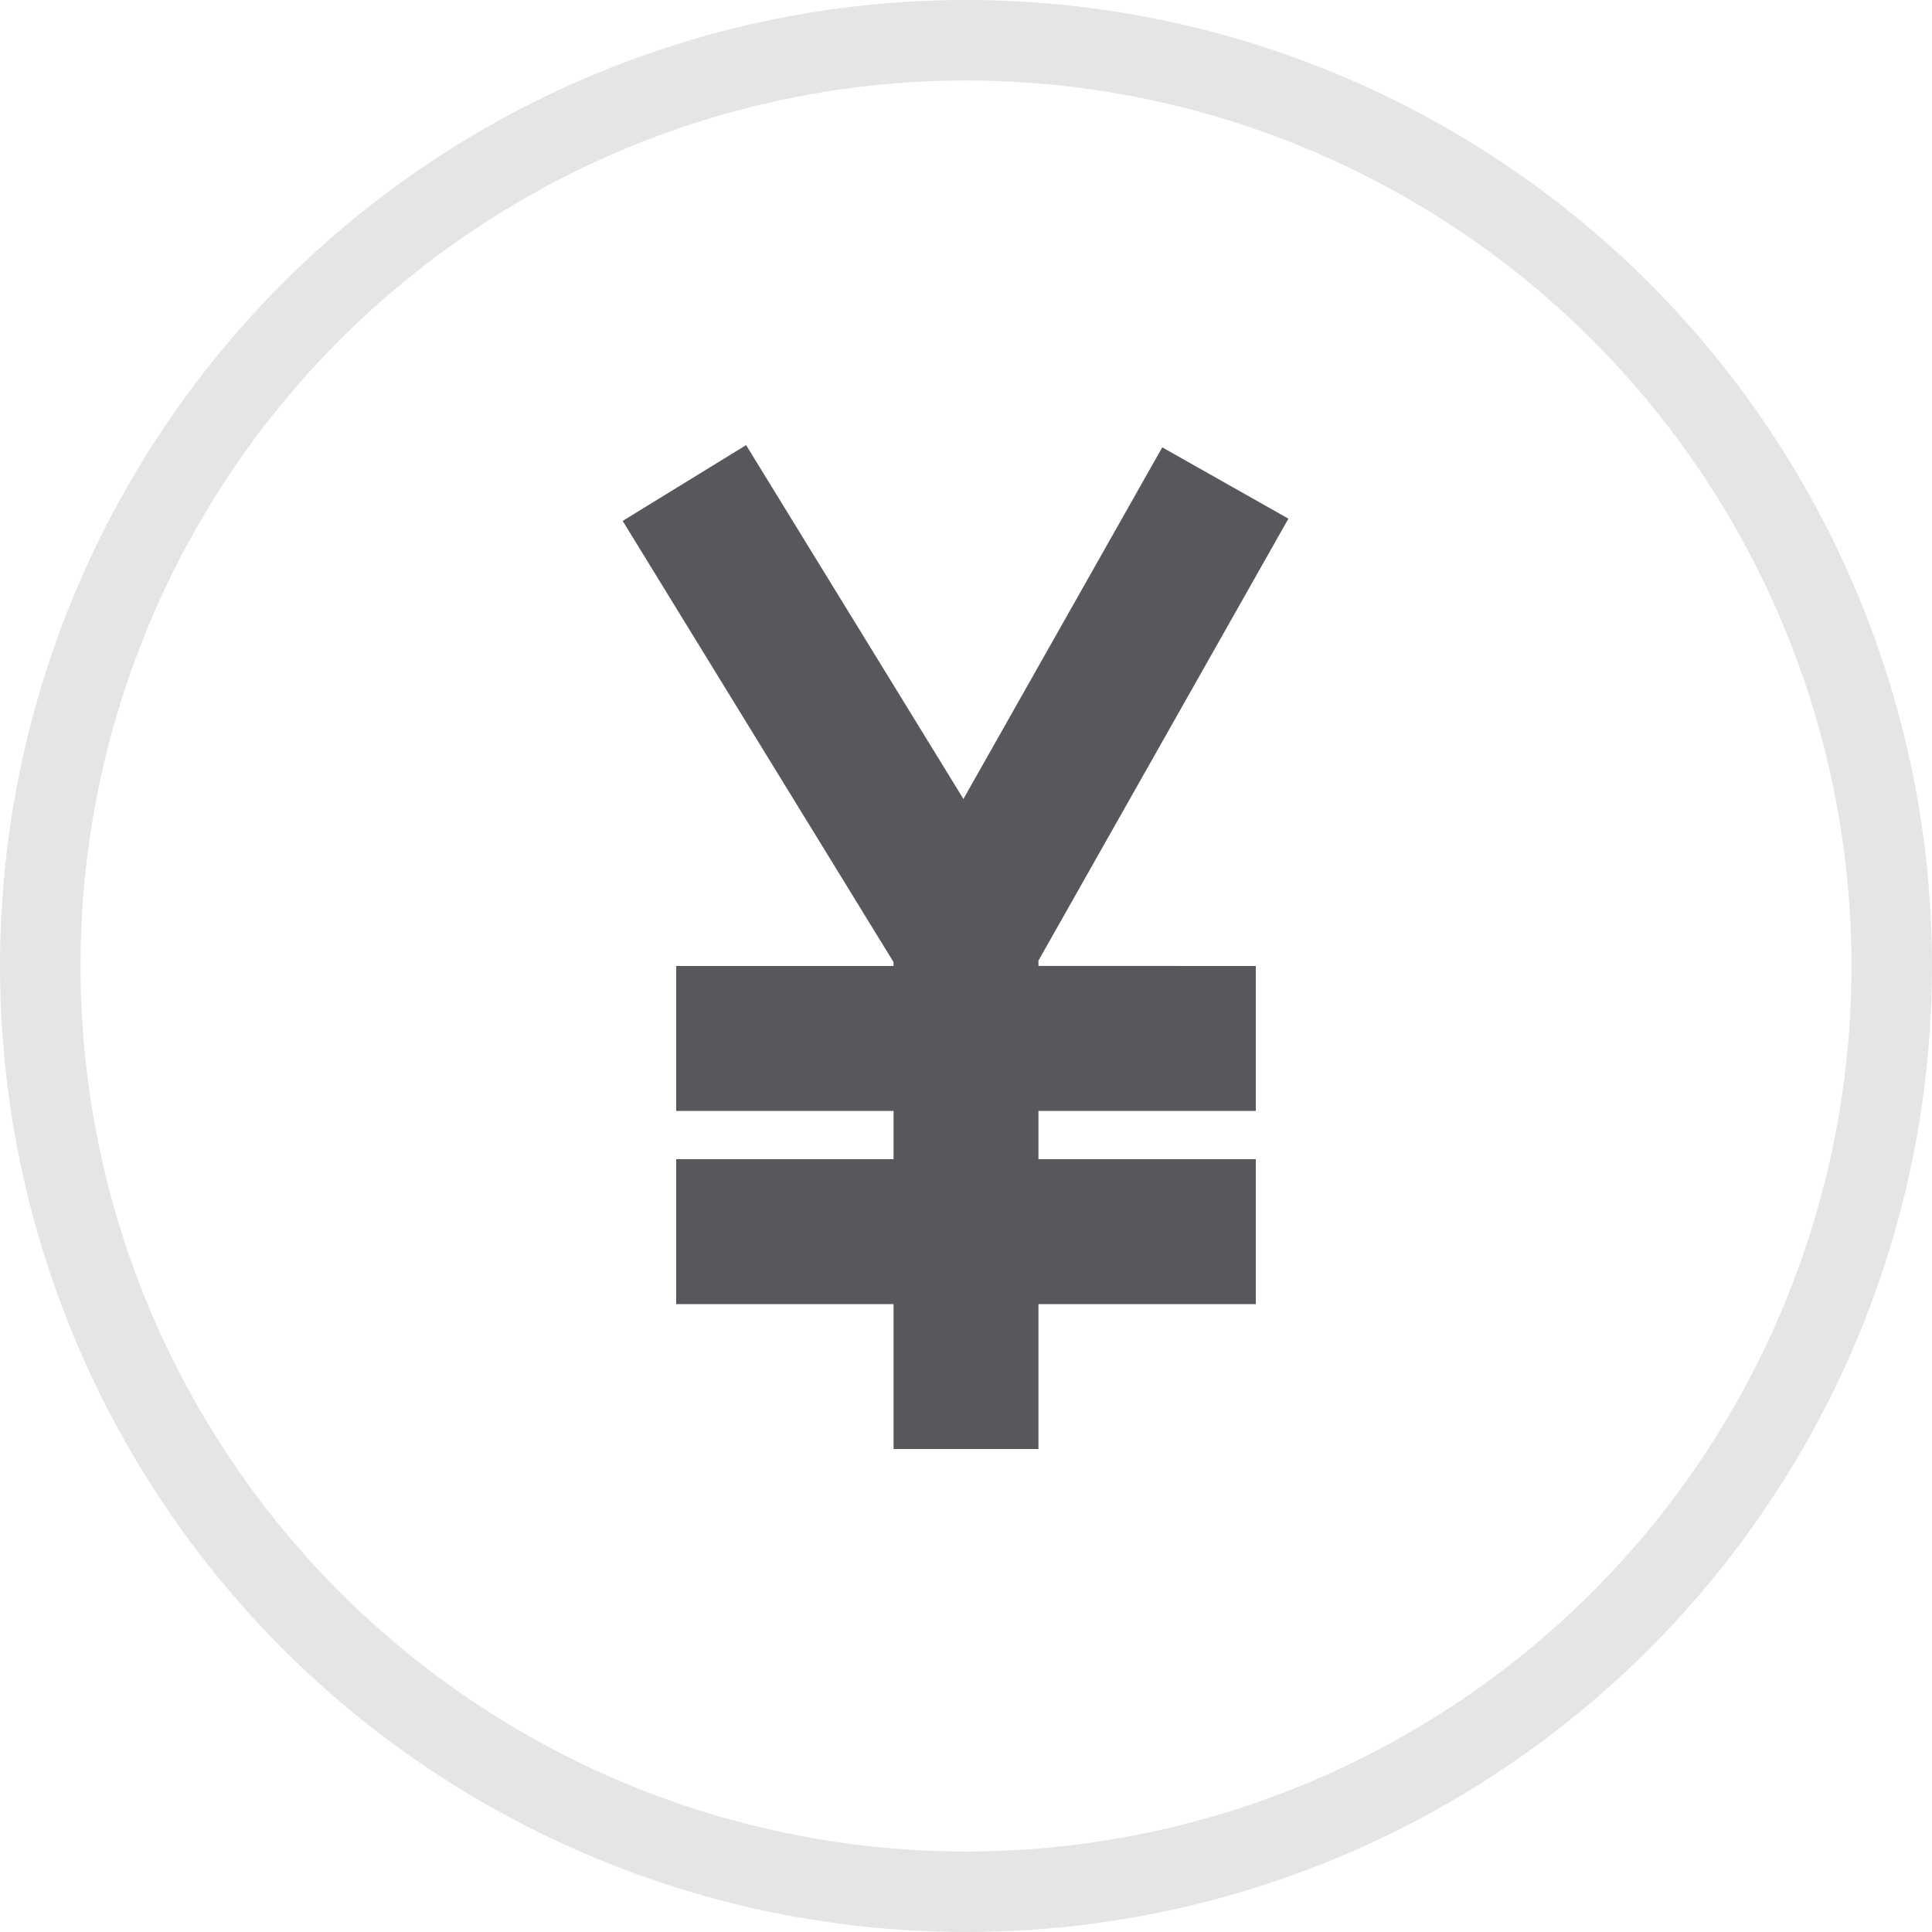 <svg xmlns="http://www.w3.org/2000/svg" width="24" height="24" viewBox="0 0 24 24">
    <g fill="none" fill-rule="evenodd">
        <g>
            <g>
                <g stroke="#E5E5E5" transform="translate(-151 -156) translate(151 156)">
                    <circle cx="12" cy="12" r="11.5"/>
                </g>
                <path fill="#5A575C" d="M9.269 5.53l2.699 4.395 2.47-4.368 1.567.886-3.105 5.49v.066l2.7.001v1.8h-2.7v.6h2.7v1.8h-2.7V18h-1.8v-1.8H8.4v-1.8h2.7v-.6H8.4V12h2.7v-.048L7.735 6.471l1.534-.942z" transform="translate(-151 -156) translate(151 156)"/>
            </g>
        </g>
    </g>
</svg>
